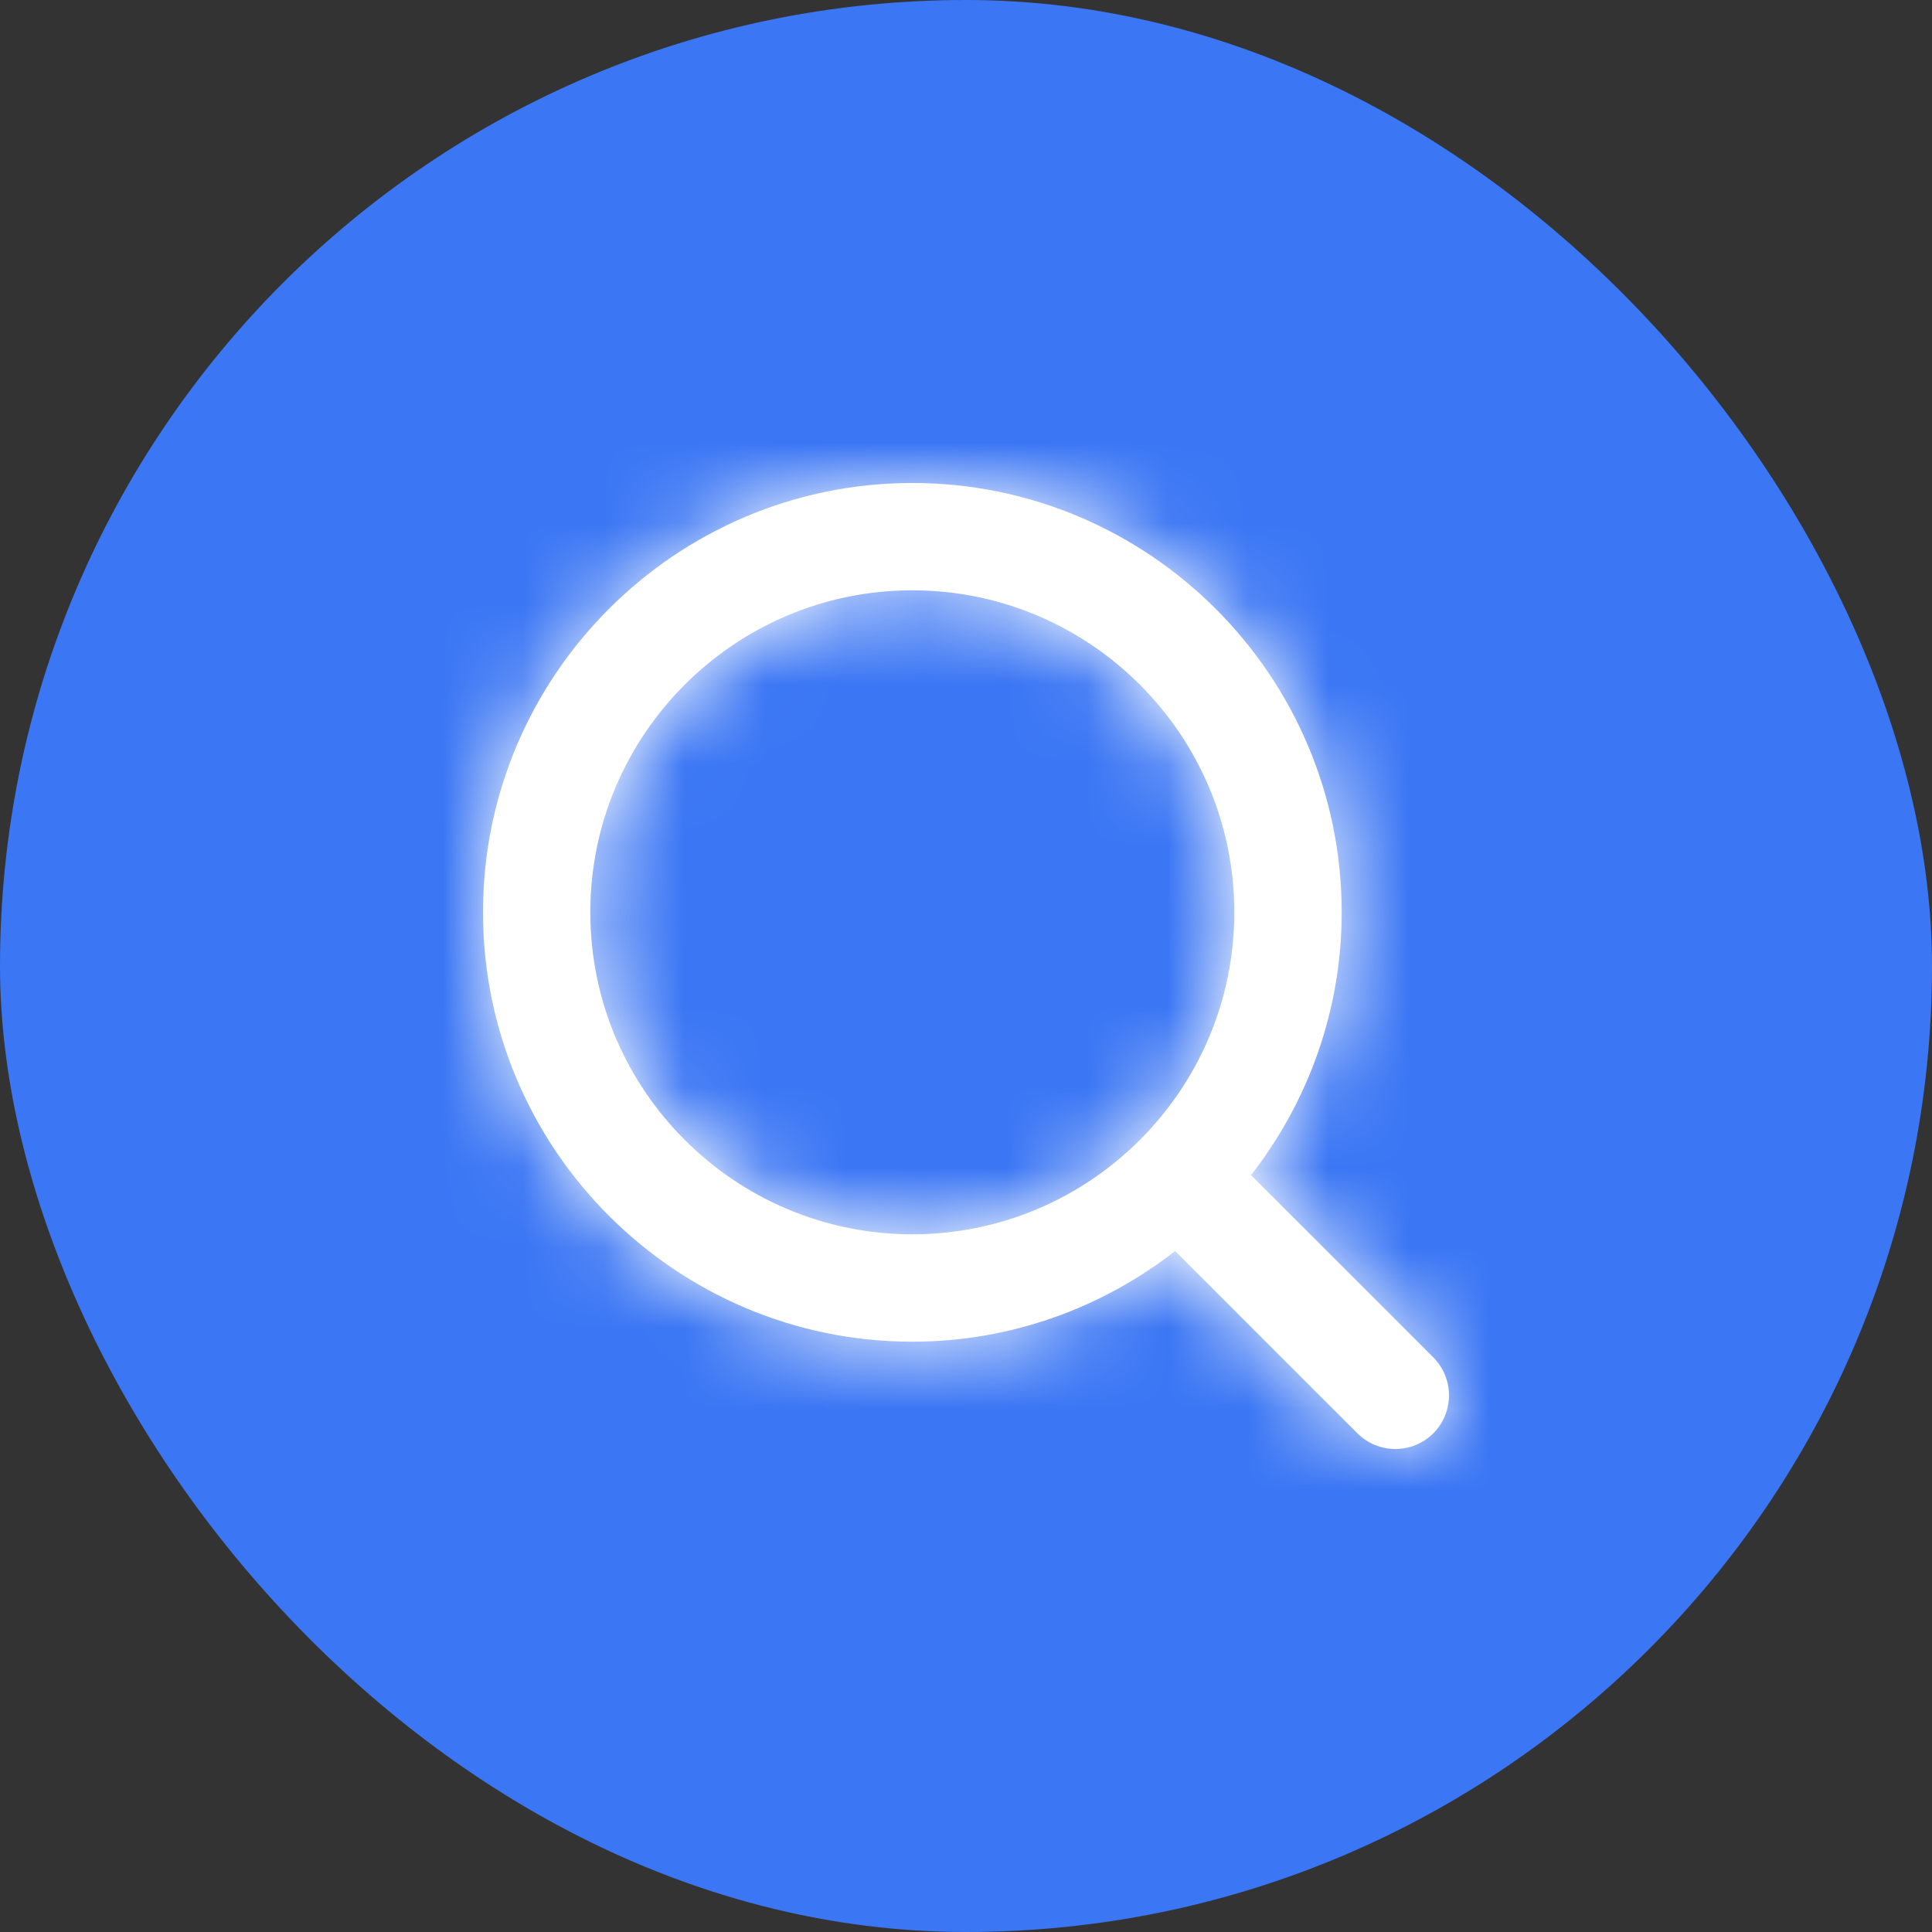 <svg width="24" height="24" viewBox="0 0 24 24" fill="none" xmlns="http://www.w3.org/2000/svg">
<rect x="0" y="0" width="24" height="24" fill="#333333" stroke="none"/>
<rect width="24" height="24" rx="12" fill="#3B76F4"/>
<path fill-rule="evenodd" clip-rule="evenodd" d="M7.333 11.333C7.333 9.127 9.127 7.333 11.333 7.333C13.539 7.333 15.333 9.127 15.333 11.333C15.333 13.539 13.539 15.333 11.333 15.333C9.127 15.333 7.333 13.539 7.333 11.333ZM17.805 16.862L15.541 14.598C16.243 13.695 16.667 12.564 16.667 11.333C16.667 8.393 14.274 6 11.333 6C8.393 6 6 8.393 6 11.333C6 14.274 8.393 16.667 11.333 16.667C12.564 16.667 13.695 16.243 14.598 15.541L16.862 17.805C16.992 17.935 17.163 18 17.333 18C17.504 18 17.675 17.935 17.805 17.805C18.065 17.544 18.065 17.123 17.805 16.862Z" fill="white"/>
<mask id="mask0_191_10846" style="mask-type:luminance" maskUnits="userSpaceOnUse" x="6" y="6" width="12" height="12">
<path fill-rule="evenodd" clip-rule="evenodd" d="M7.333 11.333C7.333 9.127 9.127 7.333 11.333 7.333C13.539 7.333 15.333 9.127 15.333 11.333C15.333 13.539 13.539 15.333 11.333 15.333C9.127 15.333 7.333 13.539 7.333 11.333ZM17.805 16.862L15.541 14.598C16.243 13.695 16.667 12.564 16.667 11.333C16.667 8.393 14.274 6 11.333 6C8.393 6 6 8.393 6 11.333C6 14.274 8.393 16.667 11.333 16.667C12.564 16.667 13.695 16.243 14.598 15.541L16.862 17.805C16.992 17.935 17.163 18 17.333 18C17.504 18 17.675 17.935 17.805 17.805C18.065 17.544 18.065 17.123 17.805 16.862Z" fill="white"/>
</mask>
<g mask="url(#mask0_191_10846)">
<rect x="4" y="4" width="16" height="16" fill="white"/>
</g>
</svg>
